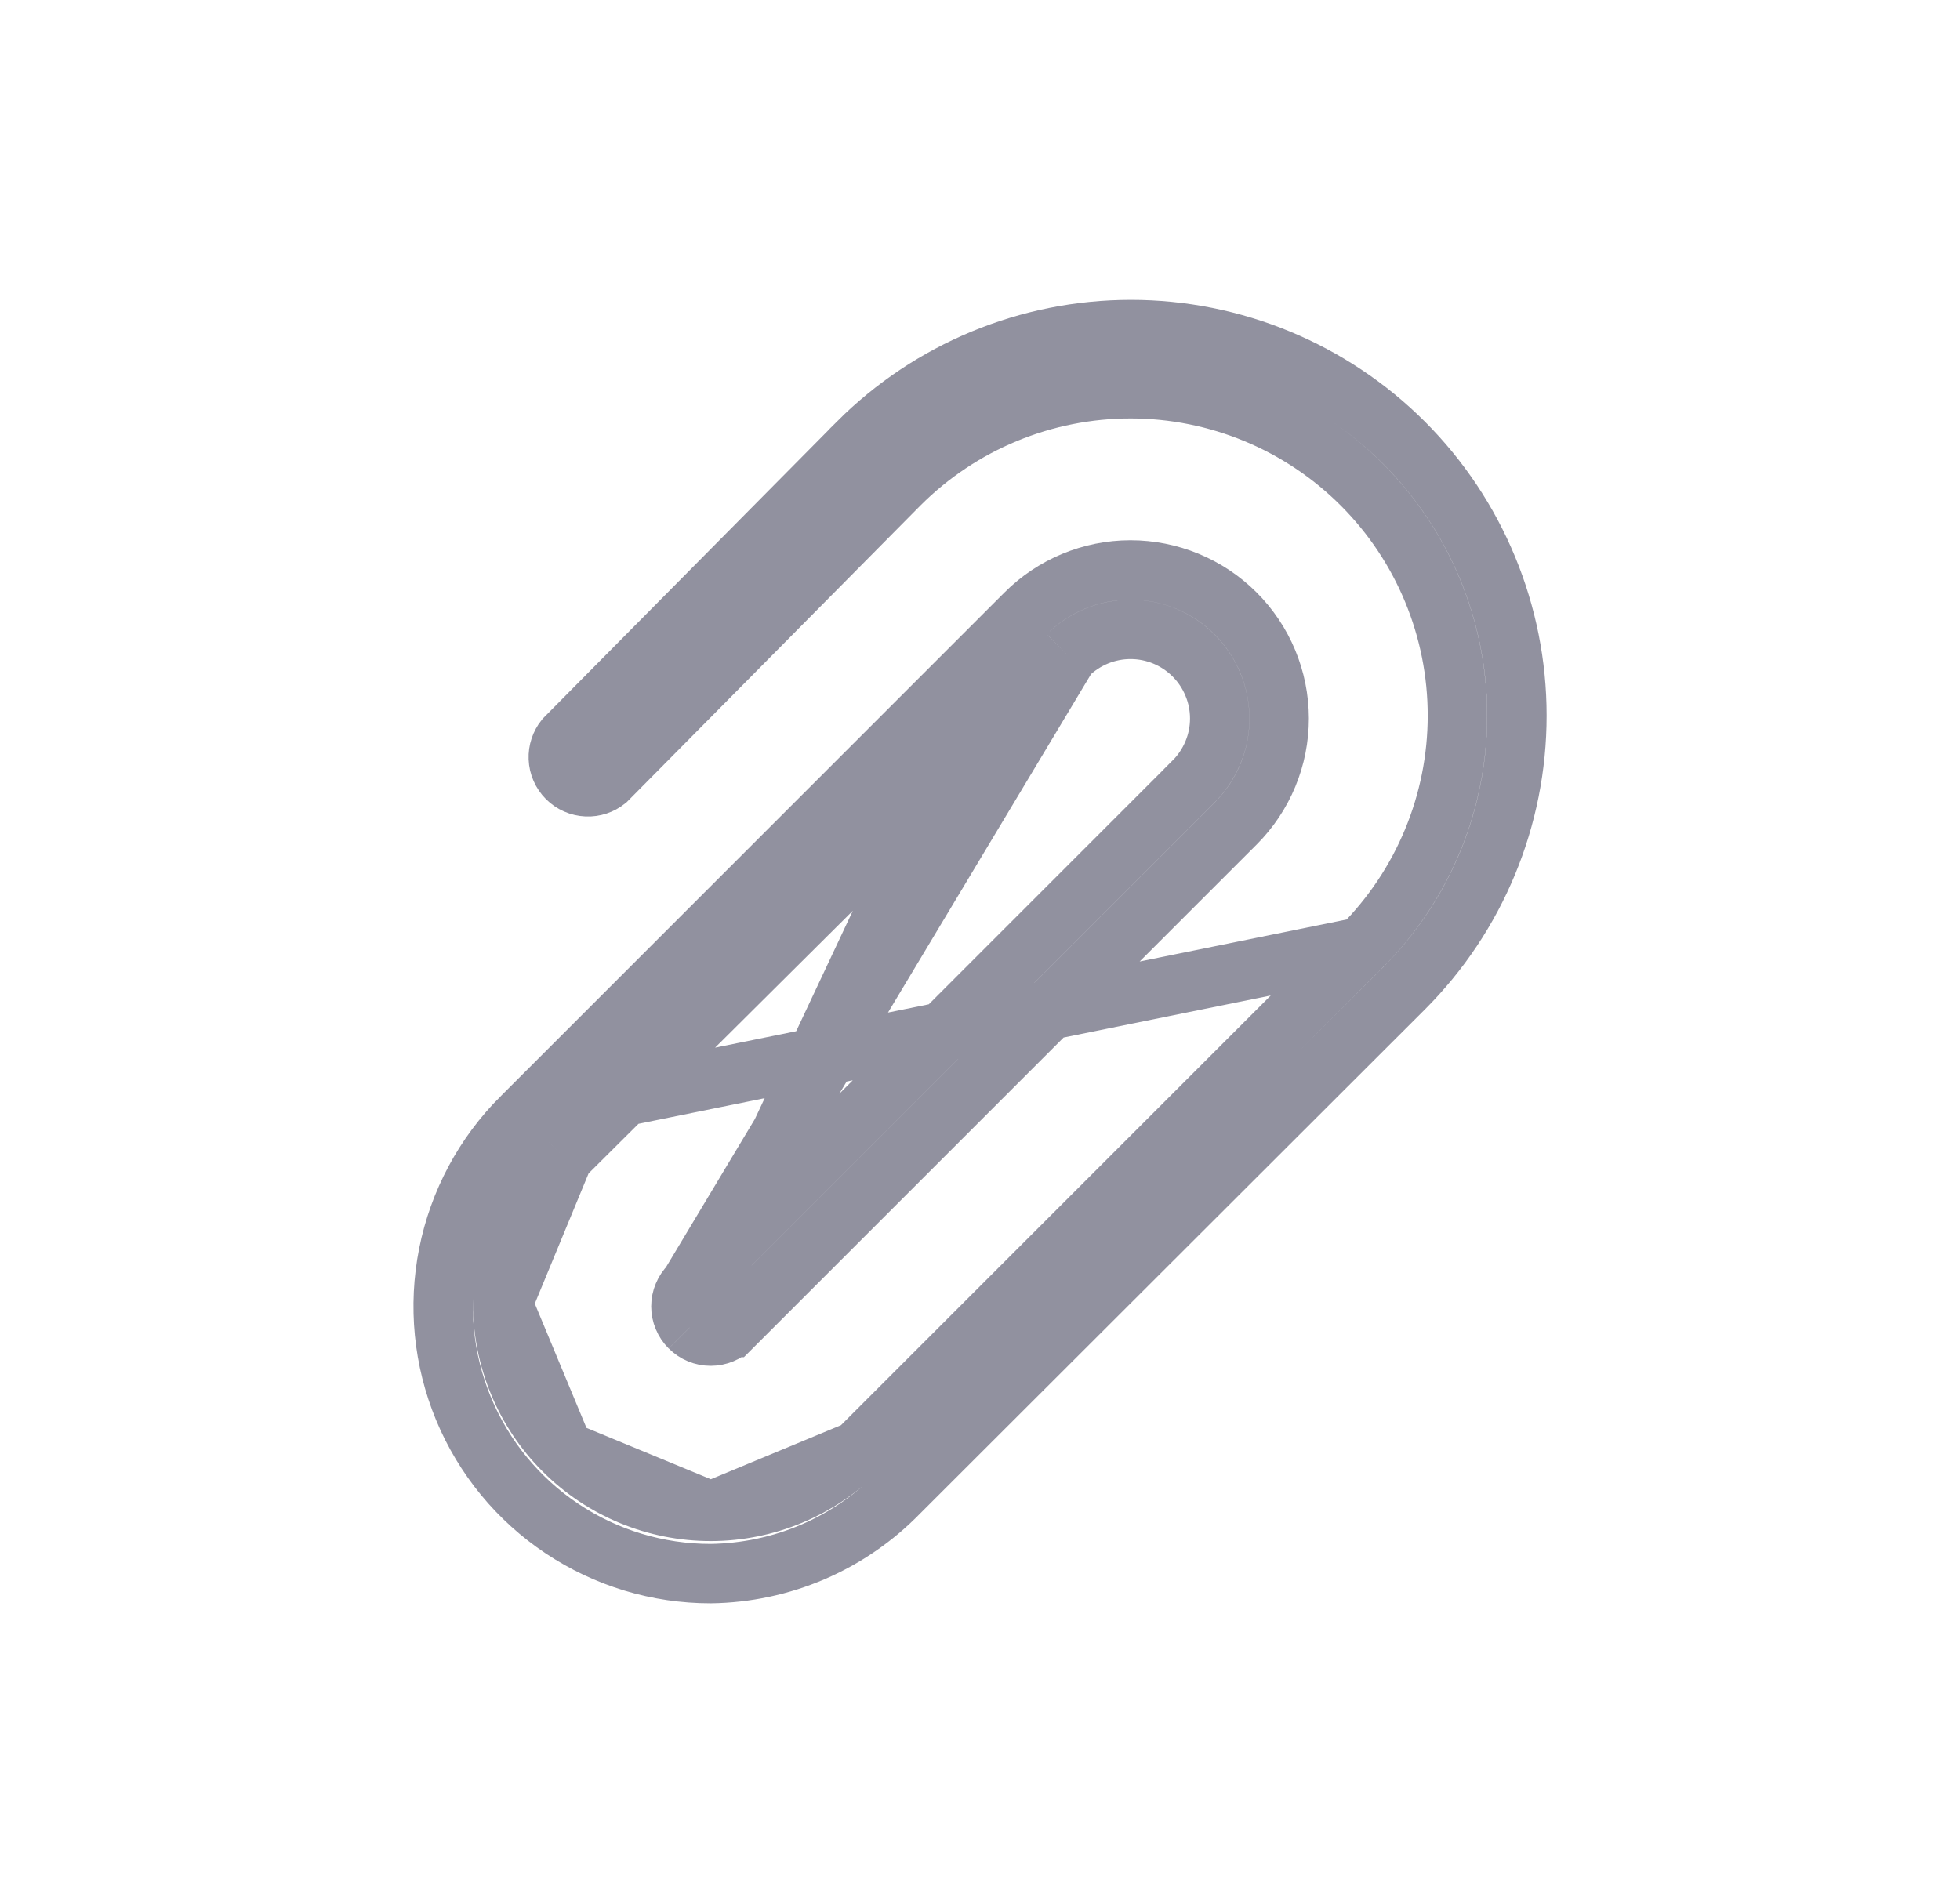 <svg width="33" height="32" viewBox="0 0 33 32" fill="none" xmlns="http://www.w3.org/2000/svg">
<path d="M8.784 18.814L8.783 18.814C8.152 19.443 7.722 20.246 7.548 21.12C7.374 21.994 7.463 22.9 7.804 23.723C8.145 24.546 8.723 25.25 9.465 25.744C10.206 26.238 11.076 26.501 11.967 26.5C12.559 26.492 13.145 26.368 13.689 26.134C14.234 25.899 14.728 25.558 15.141 25.132L15.147 25.126L15.147 25.126L23.637 16.646C23.637 16.646 23.637 16.646 23.637 16.646C24.856 15.427 25.54 13.774 25.54 12.05C25.54 10.326 24.855 8.673 23.637 7.454C22.417 6.235 20.764 5.55 19.04 5.55C17.316 5.55 15.663 6.234 14.444 7.453C14.444 7.453 14.444 7.453 14.444 7.454L9.51 12.437C9.435 12.531 9.395 12.649 9.4 12.77C9.405 12.896 9.457 13.015 9.546 13.104C9.635 13.193 9.754 13.245 9.88 13.25C10 13.255 10.118 13.216 10.212 13.141L15.145 8.158L15.147 8.156C16.179 7.125 17.579 6.546 19.039 6.547C20.498 6.548 21.898 7.129 22.929 8.162C23.96 9.194 24.539 10.595 24.538 12.054C24.537 13.513 23.956 14.912 22.924 15.944L8.784 18.814ZM8.784 18.814L17.264 10.334L17.264 10.333M8.784 18.814L17.264 10.333M17.264 10.333C17.733 9.863 18.369 9.599 19.032 9.598C19.695 9.598 20.332 9.86 20.802 10.329C21.272 10.798 21.536 11.434 21.537 12.097C21.538 12.76 21.275 13.397 20.806 13.867C20.806 13.867 20.806 13.867 20.806 13.867L12.318 22.355C12.317 22.355 12.317 22.356 12.317 22.356C12.223 22.449 12.097 22.501 11.965 22.501C11.833 22.501 11.706 22.448 11.613 22.355L11.612 22.355M17.264 10.333L11.612 22.355M11.612 22.355C11.565 22.308 11.528 22.253 11.503 22.192C11.477 22.131 11.464 22.066 11.464 22C11.464 21.934 11.477 21.869 11.503 21.808C11.528 21.747 11.565 21.692 11.612 21.645L11.614 21.644M11.612 22.355L11.614 21.644M11.614 21.644L20.092 13.165C20.092 13.165 20.093 13.165 20.093 13.164C20.233 13.025 20.344 12.859 20.42 12.677C20.497 12.494 20.536 12.298 20.536 12.1C20.536 11.902 20.497 11.706 20.42 11.523C20.344 11.34 20.233 11.175 20.092 11.035C19.811 10.756 19.431 10.599 19.035 10.599C18.639 10.599 18.259 10.756 17.977 11.035L17.977 11.035M11.614 21.644L17.977 11.035M17.977 11.035L9.488 19.475L9.486 19.477M17.977 11.035L9.486 19.477M9.486 19.477C8.83 20.134 8.462 21.025 8.463 21.954M9.486 19.477L8.463 21.954M8.463 21.954C8.464 22.883 8.834 23.773 9.492 24.429M8.463 21.954L9.492 24.429M9.492 24.429C10.149 25.085 11.04 25.453 11.969 25.452M9.492 24.429L11.969 25.452M11.969 25.452C12.898 25.451 13.788 25.081 14.444 24.424L11.969 25.452ZM14.444 24.423L22.923 15.944L14.444 24.423Z" fill="" stroke="#91919F"/>
</svg>
